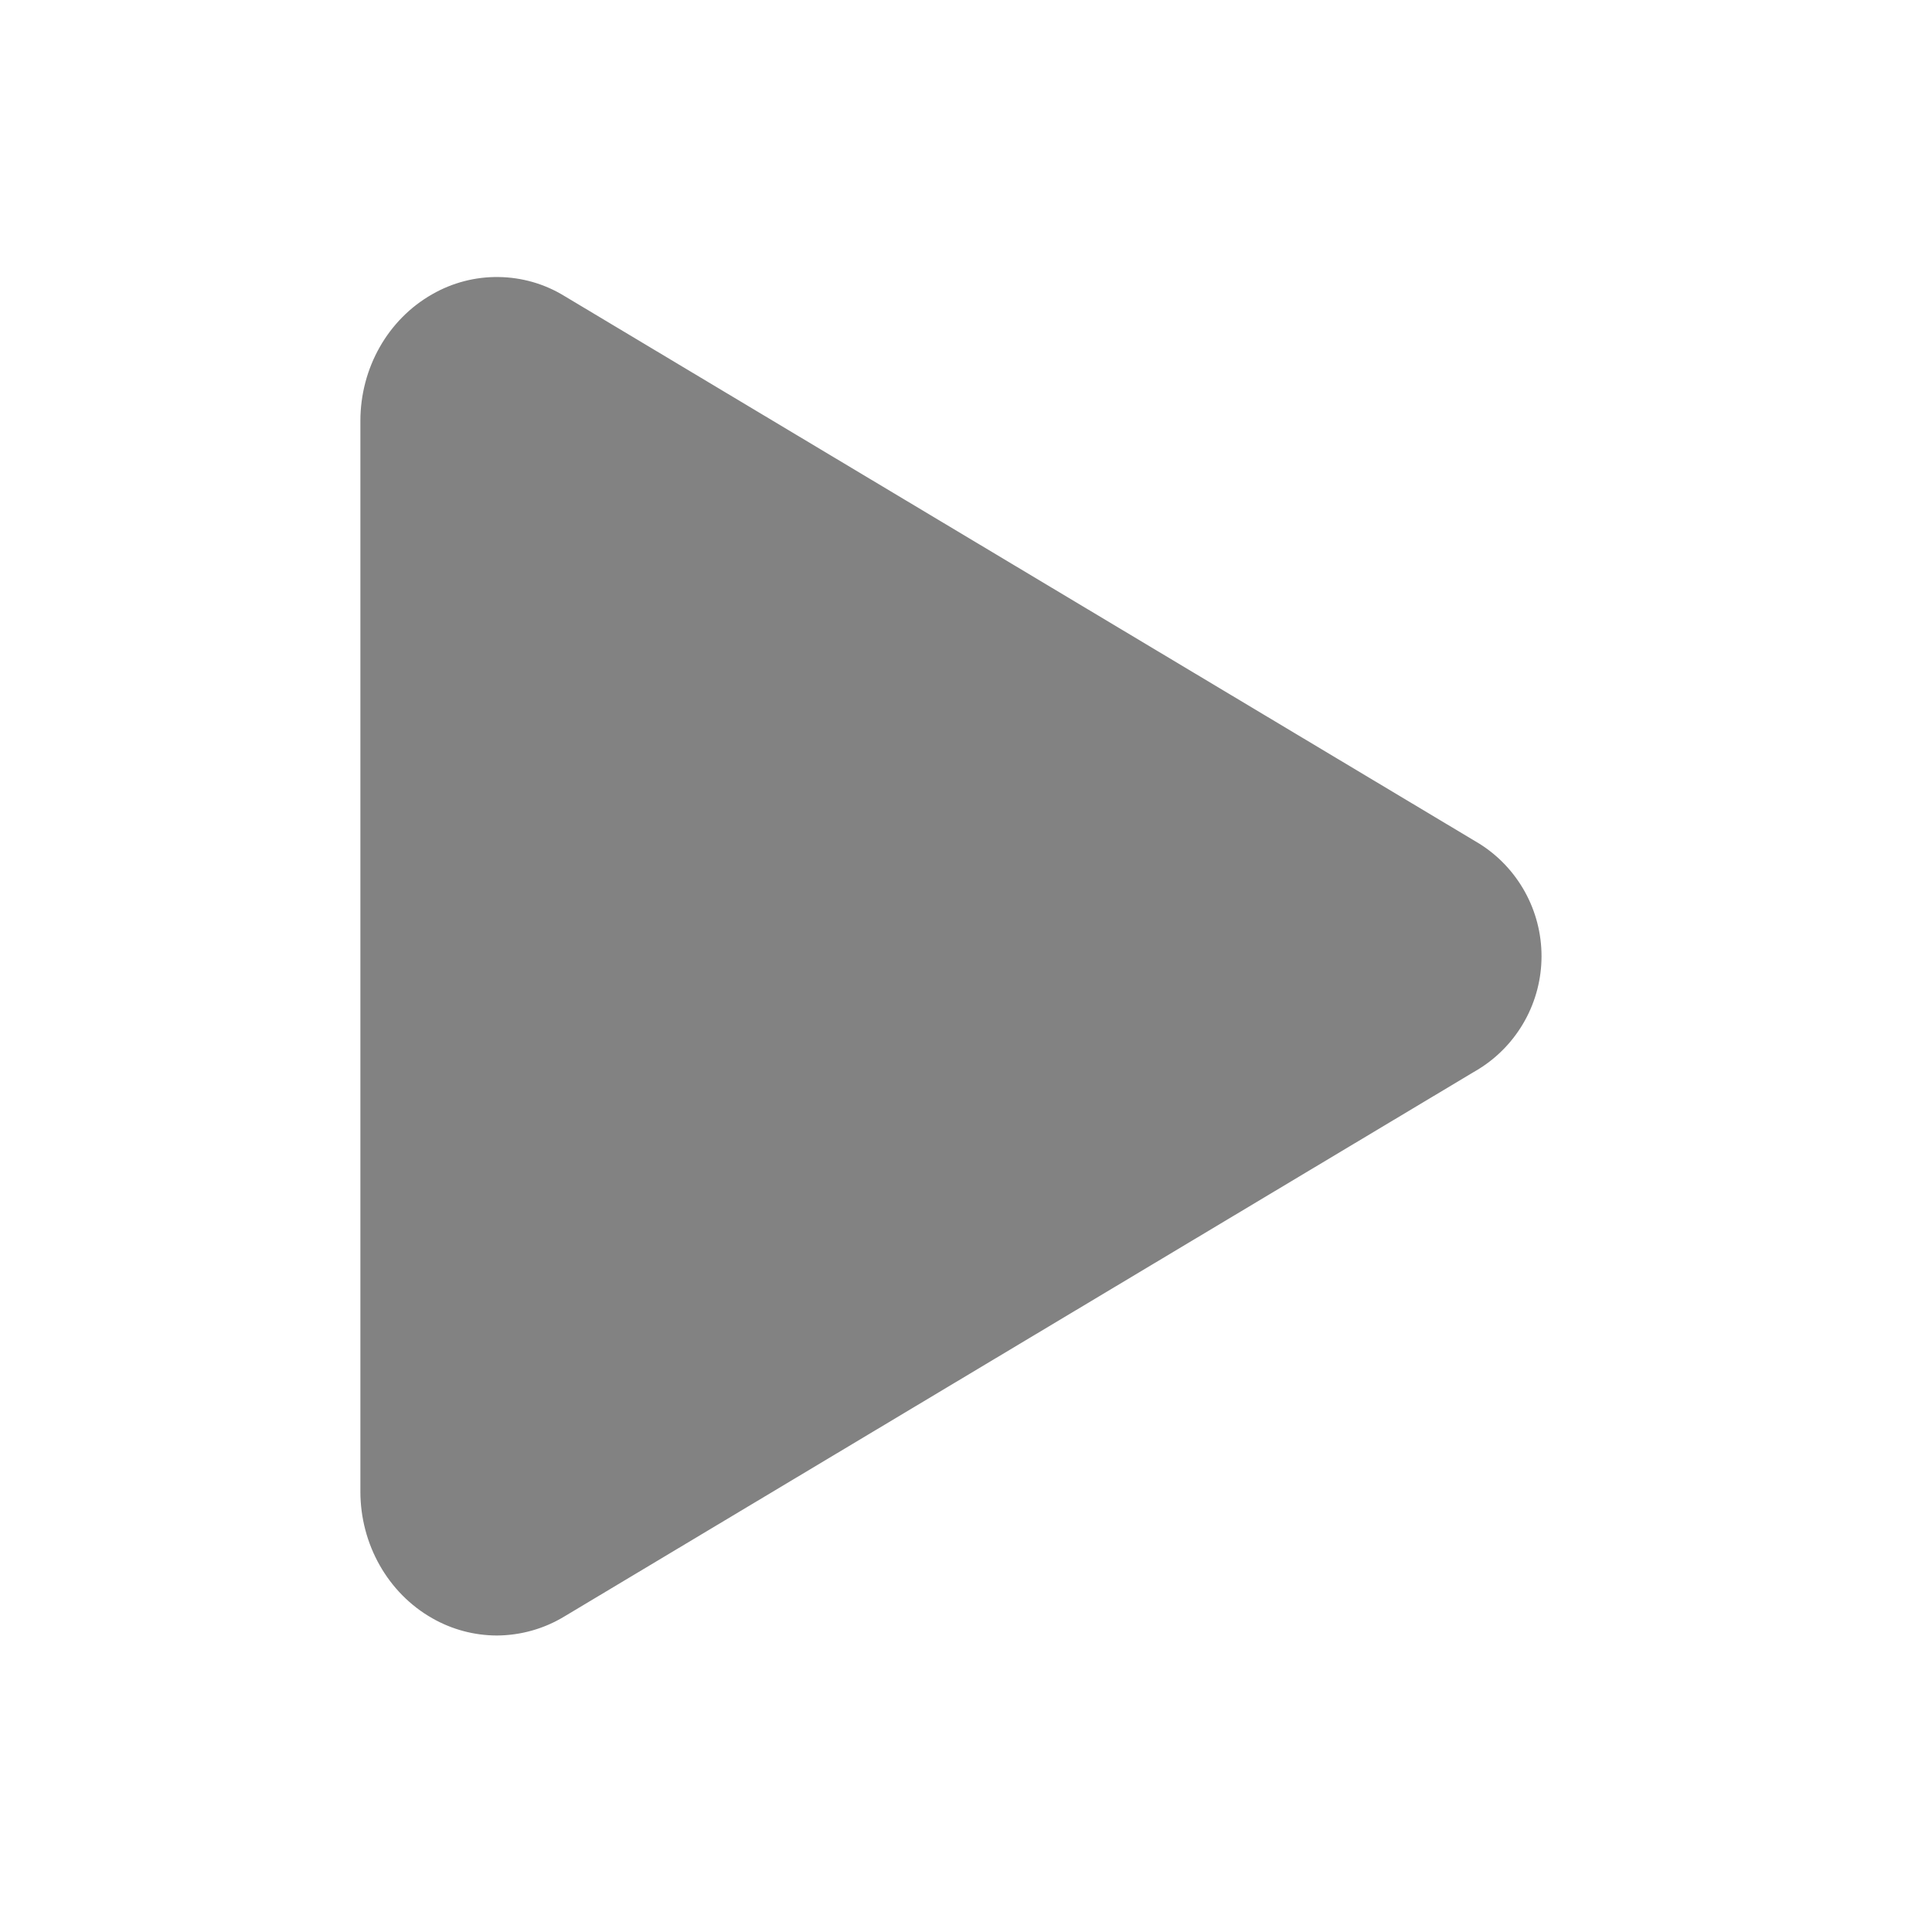 <svg width="28" height="28" viewBox="0 0 28 28" fill="none" xmlns="http://www.w3.org/2000/svg">
<path d="M7.201 23.703C6.872 23.702 6.55 23.616 6.265 23.453C5.623 23.089 5.223 22.383 5.223 21.616V6.101C5.223 5.332 5.623 4.628 6.265 4.264C6.556 4.097 6.888 4.01 7.225 4.015C7.561 4.019 7.891 4.113 8.178 4.289L21.438 12.226C21.715 12.399 21.942 12.64 22.1 12.925C22.258 13.21 22.341 13.531 22.341 13.858C22.341 14.184 22.258 14.505 22.1 14.79C21.942 15.075 21.715 15.316 21.438 15.489L8.176 23.429C7.882 23.607 7.545 23.701 7.201 23.703V23.703Z" fill="#828282"/>
</svg>
